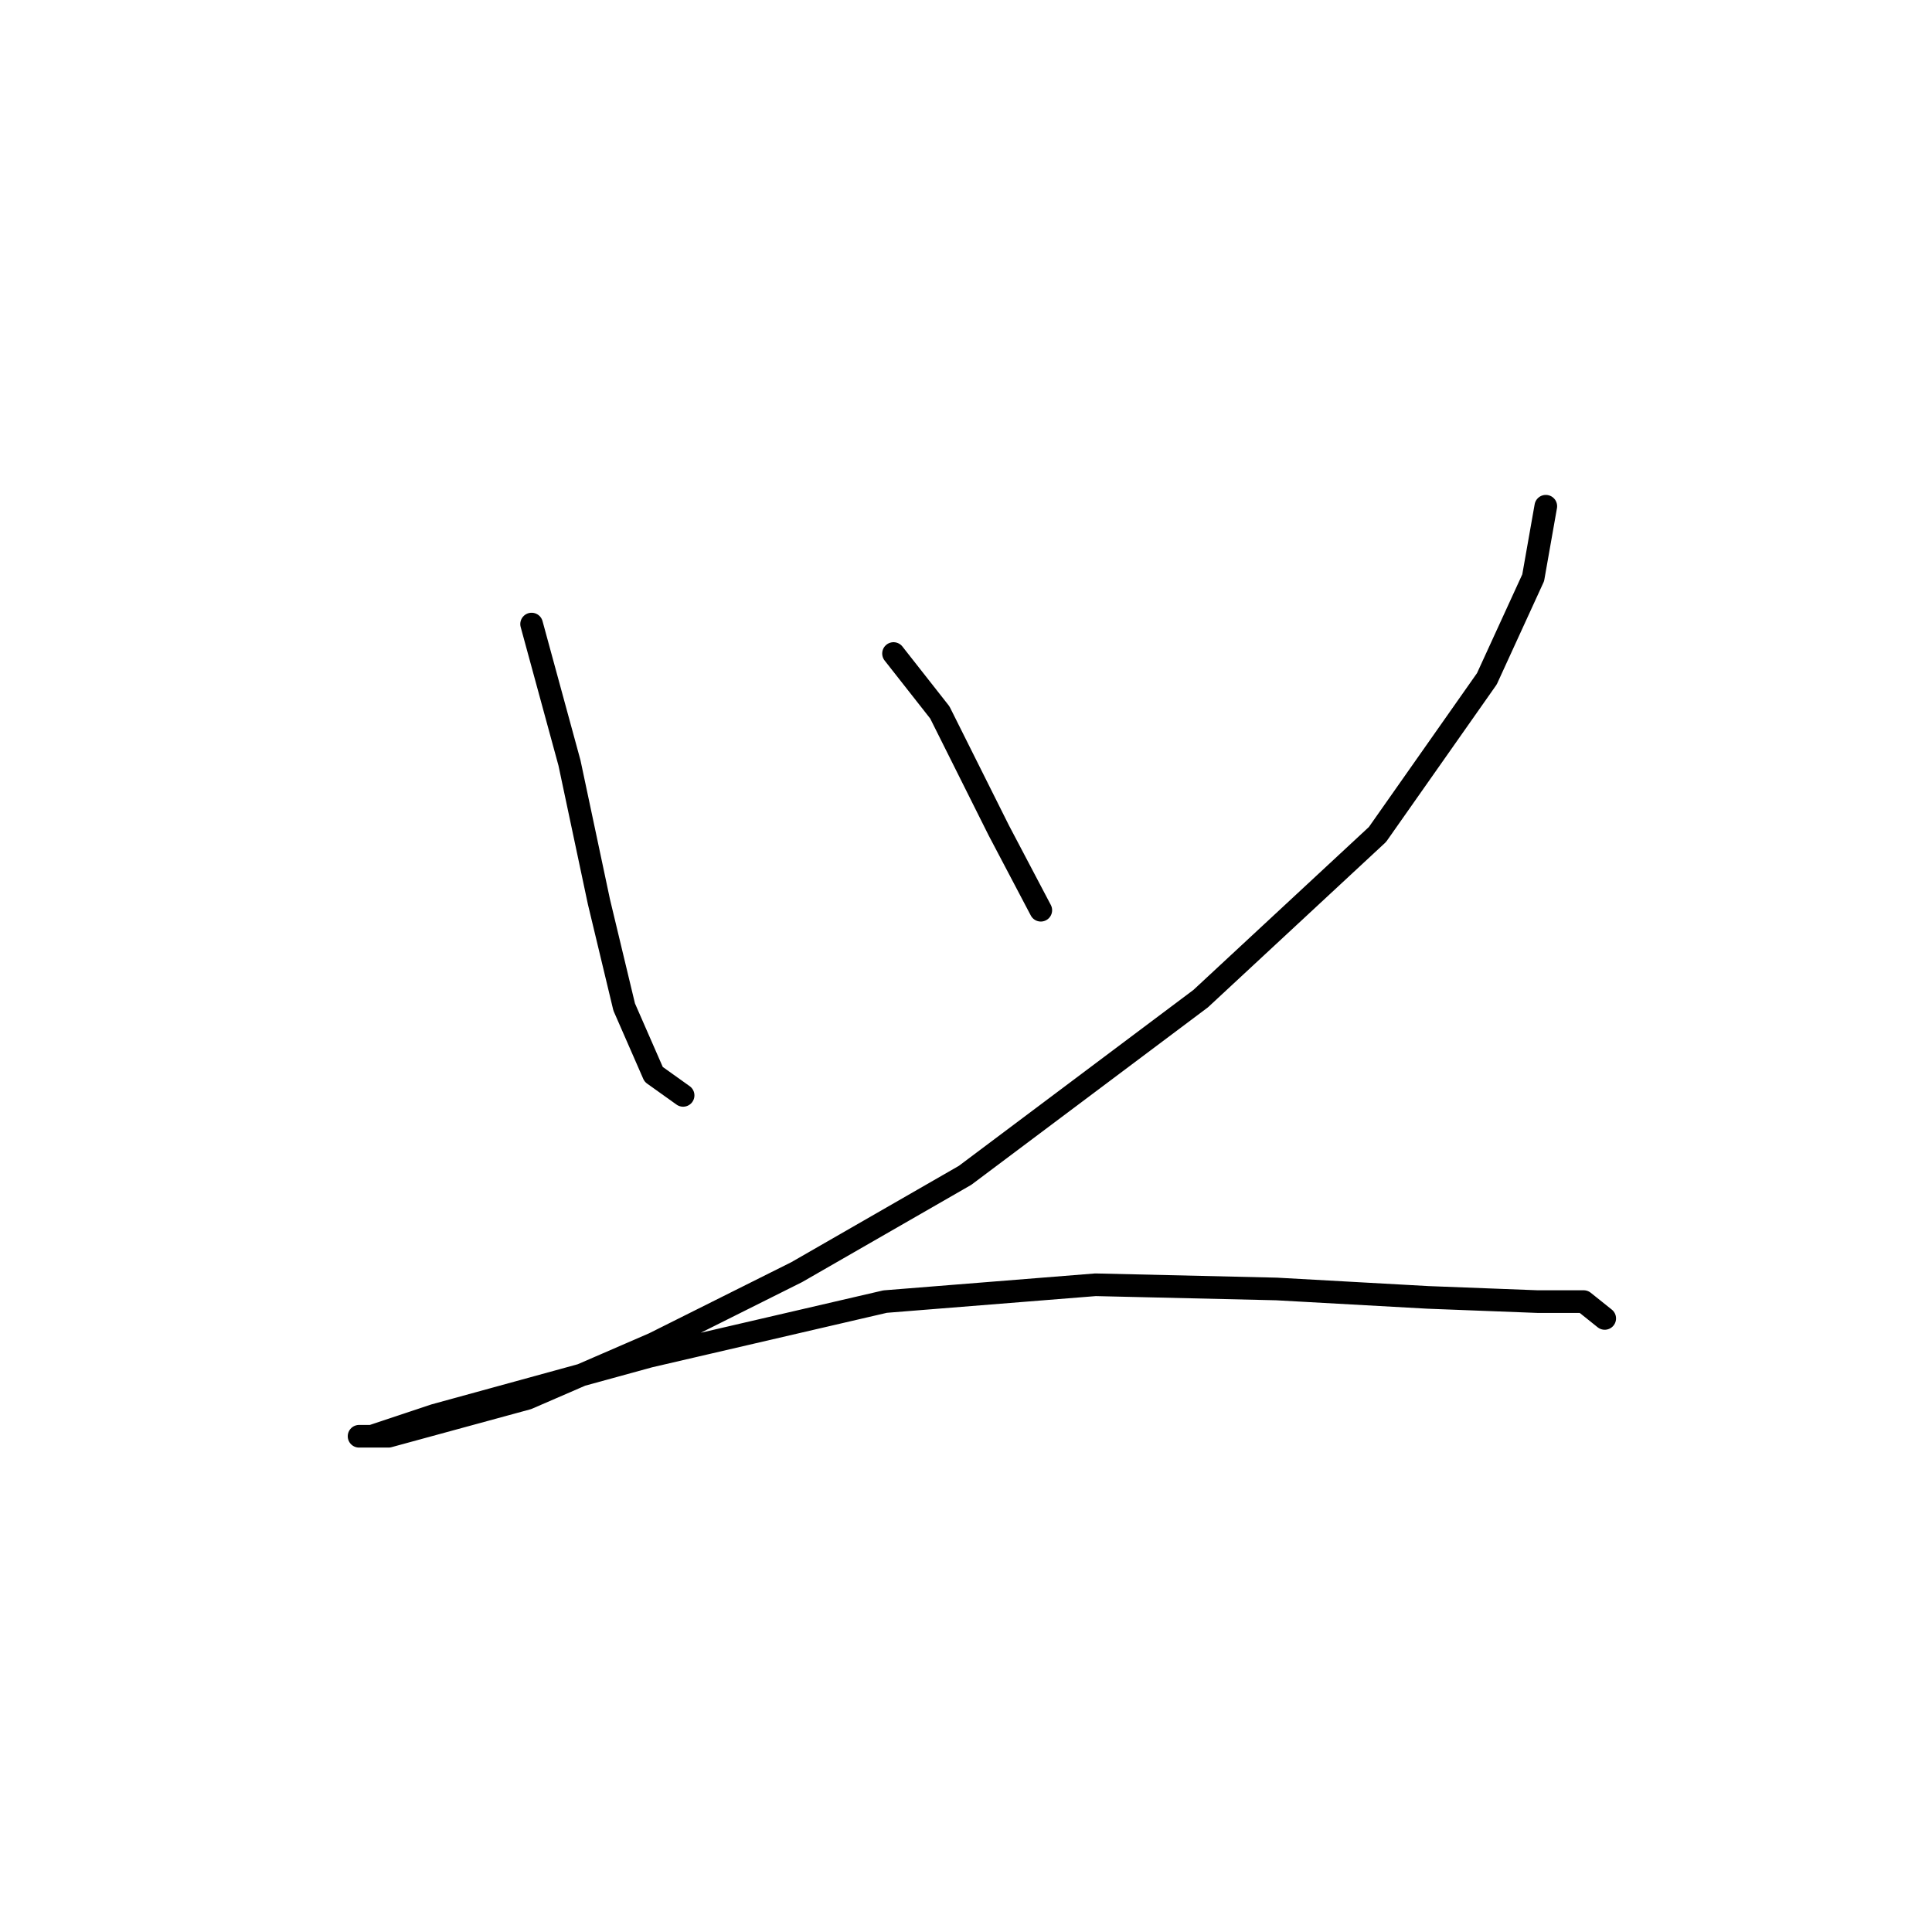 <?xml version="1.0" standalone="no"?>
    <svg width="256" height="256" xmlns="http://www.w3.org/2000/svg" version="1.1">
    <polyline stroke="black" stroke-width="3" stroke-linecap="round" fill="transparent" stroke-linejoin="round" points="70.44 82.691 75.459 101.093 79.362 119.494 82.708 133.435 86.611 142.357 90.515 145.145 90.515 145.145 " />
        <polyline stroke="black" stroke-width="3" stroke-linecap="round" fill="transparent" stroke-linejoin="round" points="118.396 86.595 124.53 94.401 127.875 101.093 132.336 110.015 137.912 120.61 137.912 120.61 " />
        <polyline stroke="black" stroke-width="3" stroke-linecap="round" fill="transparent" stroke-linejoin="round" points="204.827 67.078 203.154 76.558 197.02 89.94 182.522 110.572 159.102 132.32 127.875 155.74 105.57 168.565 86.611 178.044 69.883 185.294 57.615 188.639 51.481 190.312 47.578 190.312 49.251 190.312 57.615 187.524 86.054 179.717 117.281 172.468 145.162 170.238 169.139 170.795 189.214 171.911 203.712 172.468 209.846 172.468 212.634 174.699 212.634 174.699 " />
        </svg>